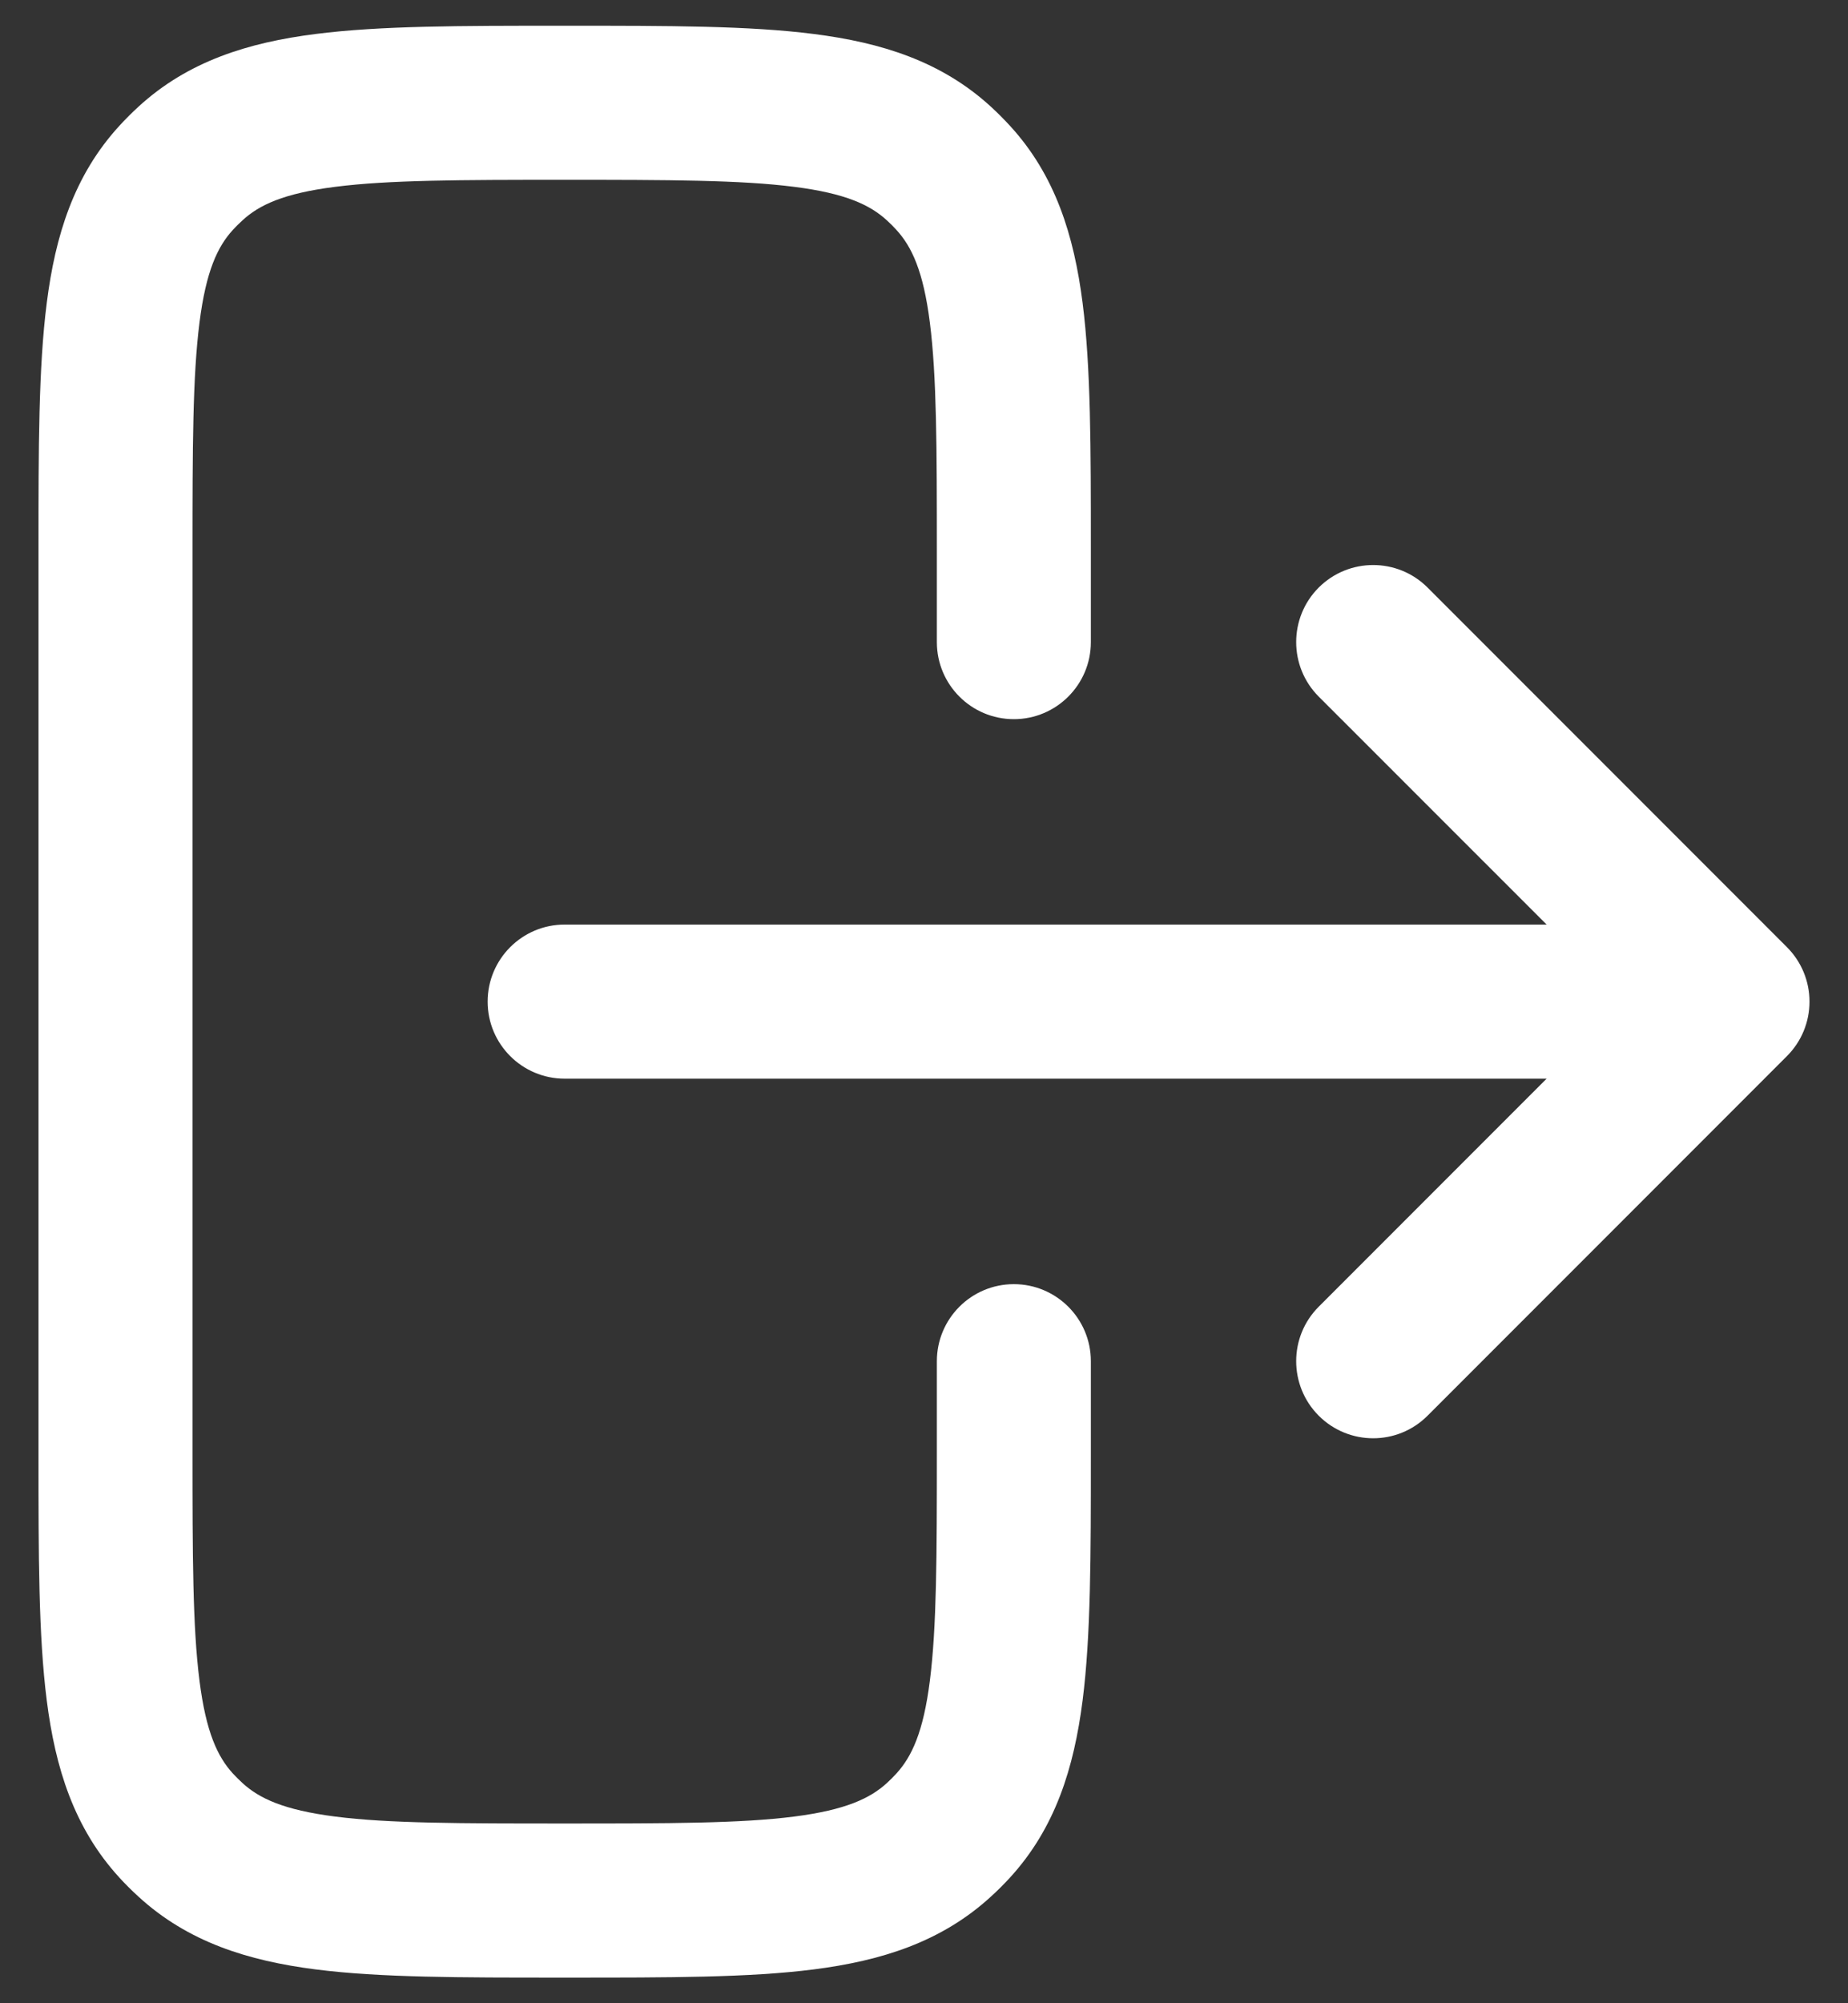 <svg width="24" height="26" viewBox="0 0 24 26" fill="none" xmlns="http://www.w3.org/2000/svg">
<rect x="0" y="0" width="24" height="26" fill="#333333" stroke="none"/>
<path fill-rule="evenodd" clip-rule="evenodd" d="M7.333 0.334L7.267 0.334C5.99 0.334 4.937 0.334 4.1 0.441C3.222 0.552 2.441 0.795 1.798 1.385C1.712 1.464 1.63 1.546 1.551 1.632C0.961 2.275 0.718 3.056 0.607 3.934C0.5 4.771 0.5 5.824 0.5 7.101L0.5 7.167L0.5 18.834L0.5 18.9C0.5 20.177 0.5 21.23 0.607 22.068C0.718 22.945 0.961 23.726 1.551 24.37C1.63 24.456 1.712 24.538 1.798 24.616C2.441 25.206 3.222 25.449 4.1 25.561C4.937 25.668 5.99 25.667 7.267 25.667H7.333H7.4C8.677 25.667 9.73 25.668 10.567 25.561C11.445 25.449 12.225 25.206 12.869 24.616C12.955 24.538 13.037 24.456 13.116 24.37C13.706 23.726 13.948 22.945 14.06 22.068C14.167 21.23 14.167 20.177 14.167 18.901V18.901L14.167 18.834V17.667C14.167 17.115 13.719 16.667 13.167 16.667C12.614 16.667 12.167 17.115 12.167 17.667V18.834C12.167 20.194 12.165 21.119 12.076 21.815C11.991 22.486 11.839 22.802 11.641 23.019C11.602 23.061 11.561 23.103 11.518 23.142C11.301 23.34 10.985 23.491 10.315 23.577C9.618 23.666 8.693 23.667 7.333 23.667C5.973 23.667 5.048 23.666 4.352 23.577C3.681 23.491 3.365 23.34 3.149 23.142C3.106 23.103 3.065 23.061 3.025 23.019C2.827 22.802 2.676 22.486 2.591 21.815C2.502 21.119 2.5 20.194 2.5 18.834L2.5 7.167C2.5 5.808 2.502 4.883 2.591 4.186C2.676 3.515 2.827 3.199 3.025 2.983C3.065 2.94 3.106 2.899 3.149 2.86C3.365 2.661 3.681 2.51 4.352 2.425C5.048 2.336 5.973 2.334 7.333 2.334C8.693 2.334 9.618 2.336 10.315 2.425C10.985 2.51 11.301 2.661 11.518 2.86C11.561 2.899 11.602 2.94 11.641 2.983C11.839 3.199 11.991 3.515 12.076 4.186C12.165 4.883 12.167 5.808 12.167 7.167V8.334C12.167 8.886 12.614 9.334 13.167 9.334C13.719 9.334 14.167 8.886 14.167 8.334V7.167L14.167 7.101V7.101C14.167 5.824 14.167 4.771 14.06 3.934C13.948 3.056 13.706 2.275 13.116 1.632C13.037 1.546 12.955 1.464 12.869 1.385C12.225 0.795 11.445 0.552 10.567 0.441C9.73 0.334 8.677 0.334 7.4 0.334L7.333 0.334ZM18.54 7.626C18.15 7.236 17.517 7.236 17.126 7.626C16.736 8.017 16.736 8.65 17.126 9.041L20.086 12L7.333 12C6.781 12 6.333 12.448 6.333 13C6.333 13.552 6.781 14 7.333 14L20.086 14L17.126 16.96C16.736 17.35 16.736 17.983 17.126 18.374C17.517 18.765 18.15 18.765 18.54 18.374L23.207 13.707C23.395 13.52 23.5 13.265 23.5 13C23.5 12.735 23.395 12.481 23.207 12.293L18.54 7.626Z" fill="white"/>
</svg>
